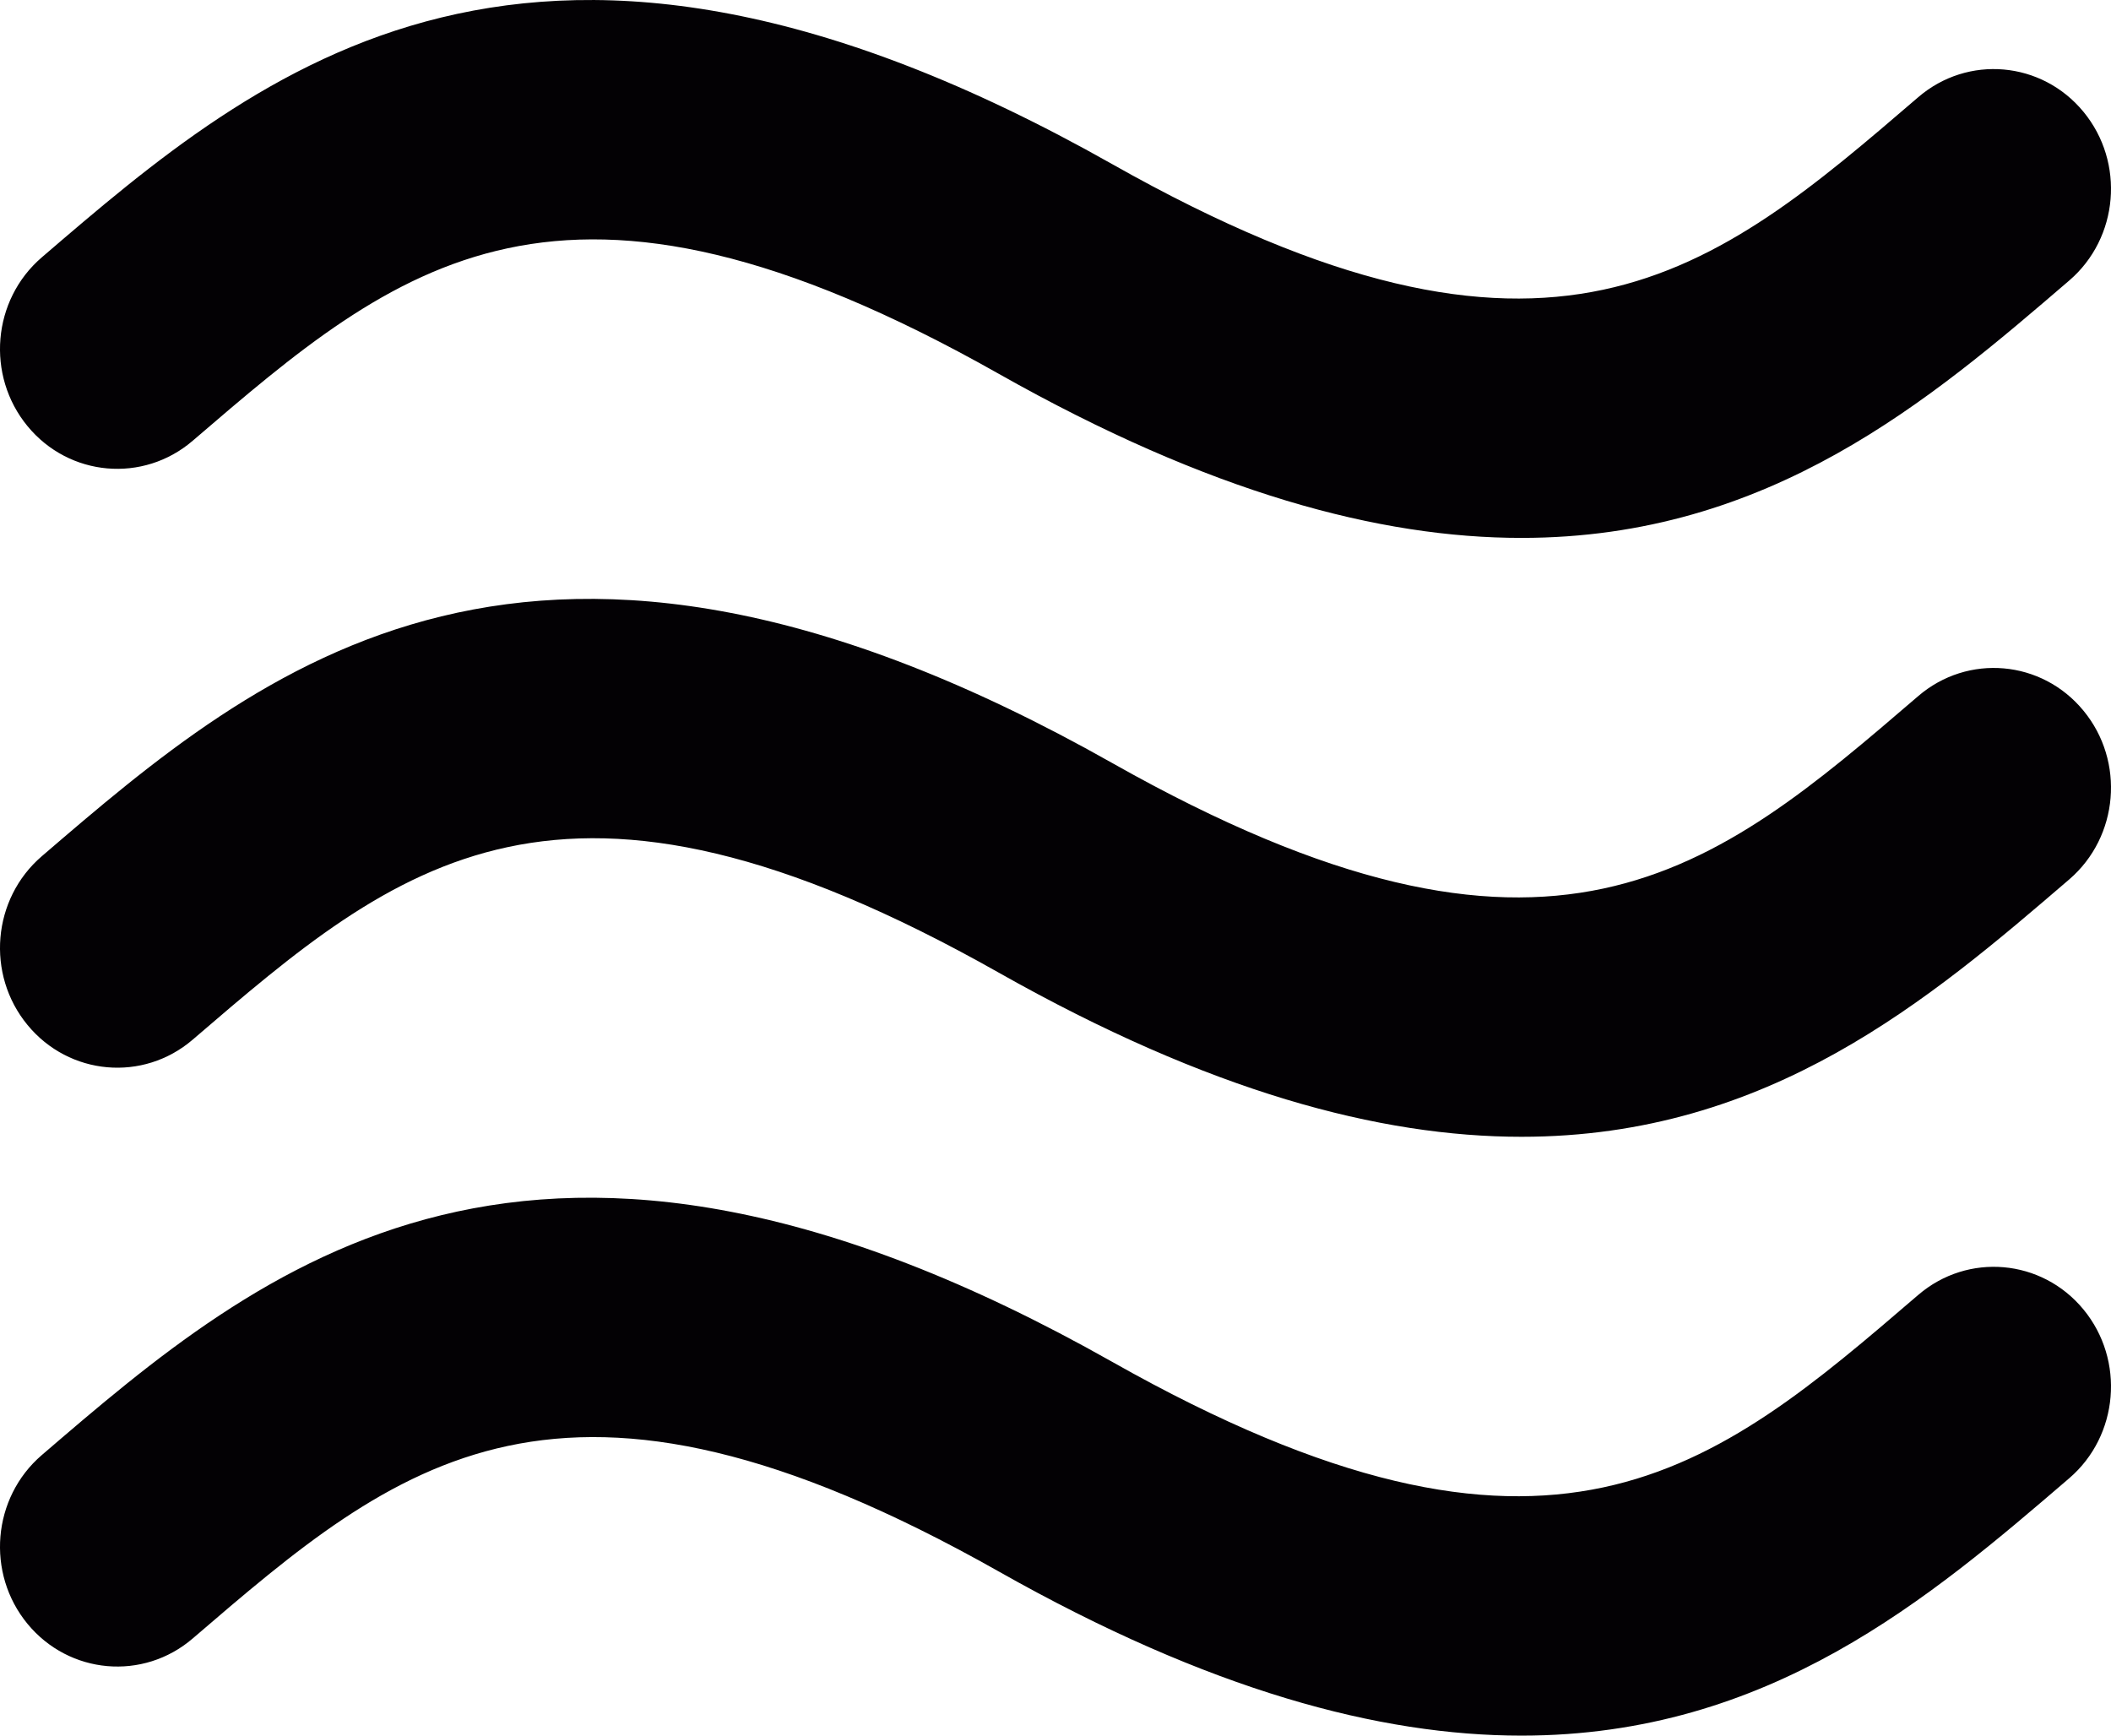 <svg width="45" height="37" viewBox="0 0 45 37" fill="none" xmlns="http://www.w3.org/2000/svg">
<path d="M4.109 9.395C8.477 5.644 11.928 2.679 21.289 7.968C25.786 10.509 29.414 11.468 32.434 11.467C37.721 11.467 41.147 8.526 44.11 5.98C45.166 5.073 45.302 3.462 44.413 2.383C43.524 1.303 41.947 1.164 40.891 2.072C36.523 5.825 33.073 8.789 23.709 3.499C11.339 -3.489 5.546 1.489 0.89 5.487C-0.166 6.395 -0.302 8.005 0.587 9.085C1.475 10.164 3.052 10.303 4.109 9.395ZM40.891 14.839C36.523 18.591 33.073 21.556 23.709 16.266C11.339 9.278 5.546 14.255 0.89 18.254C-0.166 19.162 -0.302 20.773 0.587 21.851C1.475 22.93 3.053 23.07 4.109 22.162C8.477 18.41 11.928 15.445 21.289 20.734C25.786 23.275 29.414 24.234 32.434 24.234C37.721 24.234 41.147 21.292 44.11 18.747C45.166 17.839 45.302 16.228 44.413 15.15C43.525 14.069 41.948 13.931 40.891 14.839ZM40.891 27.605C36.523 31.357 33.073 34.321 23.709 29.032C11.339 22.044 5.546 27.021 0.89 31.02C-0.166 31.928 -0.302 33.539 0.587 34.618C1.475 35.696 3.053 35.836 4.109 34.928C8.477 31.176 11.928 28.212 21.289 33.5C25.786 36.042 29.414 37 32.434 37C37.721 37 41.147 34.058 44.11 31.513C45.166 30.606 45.302 28.994 44.413 27.915C43.524 26.836 41.948 26.698 40.891 27.605Z" fill="#030104"/>
</svg>
